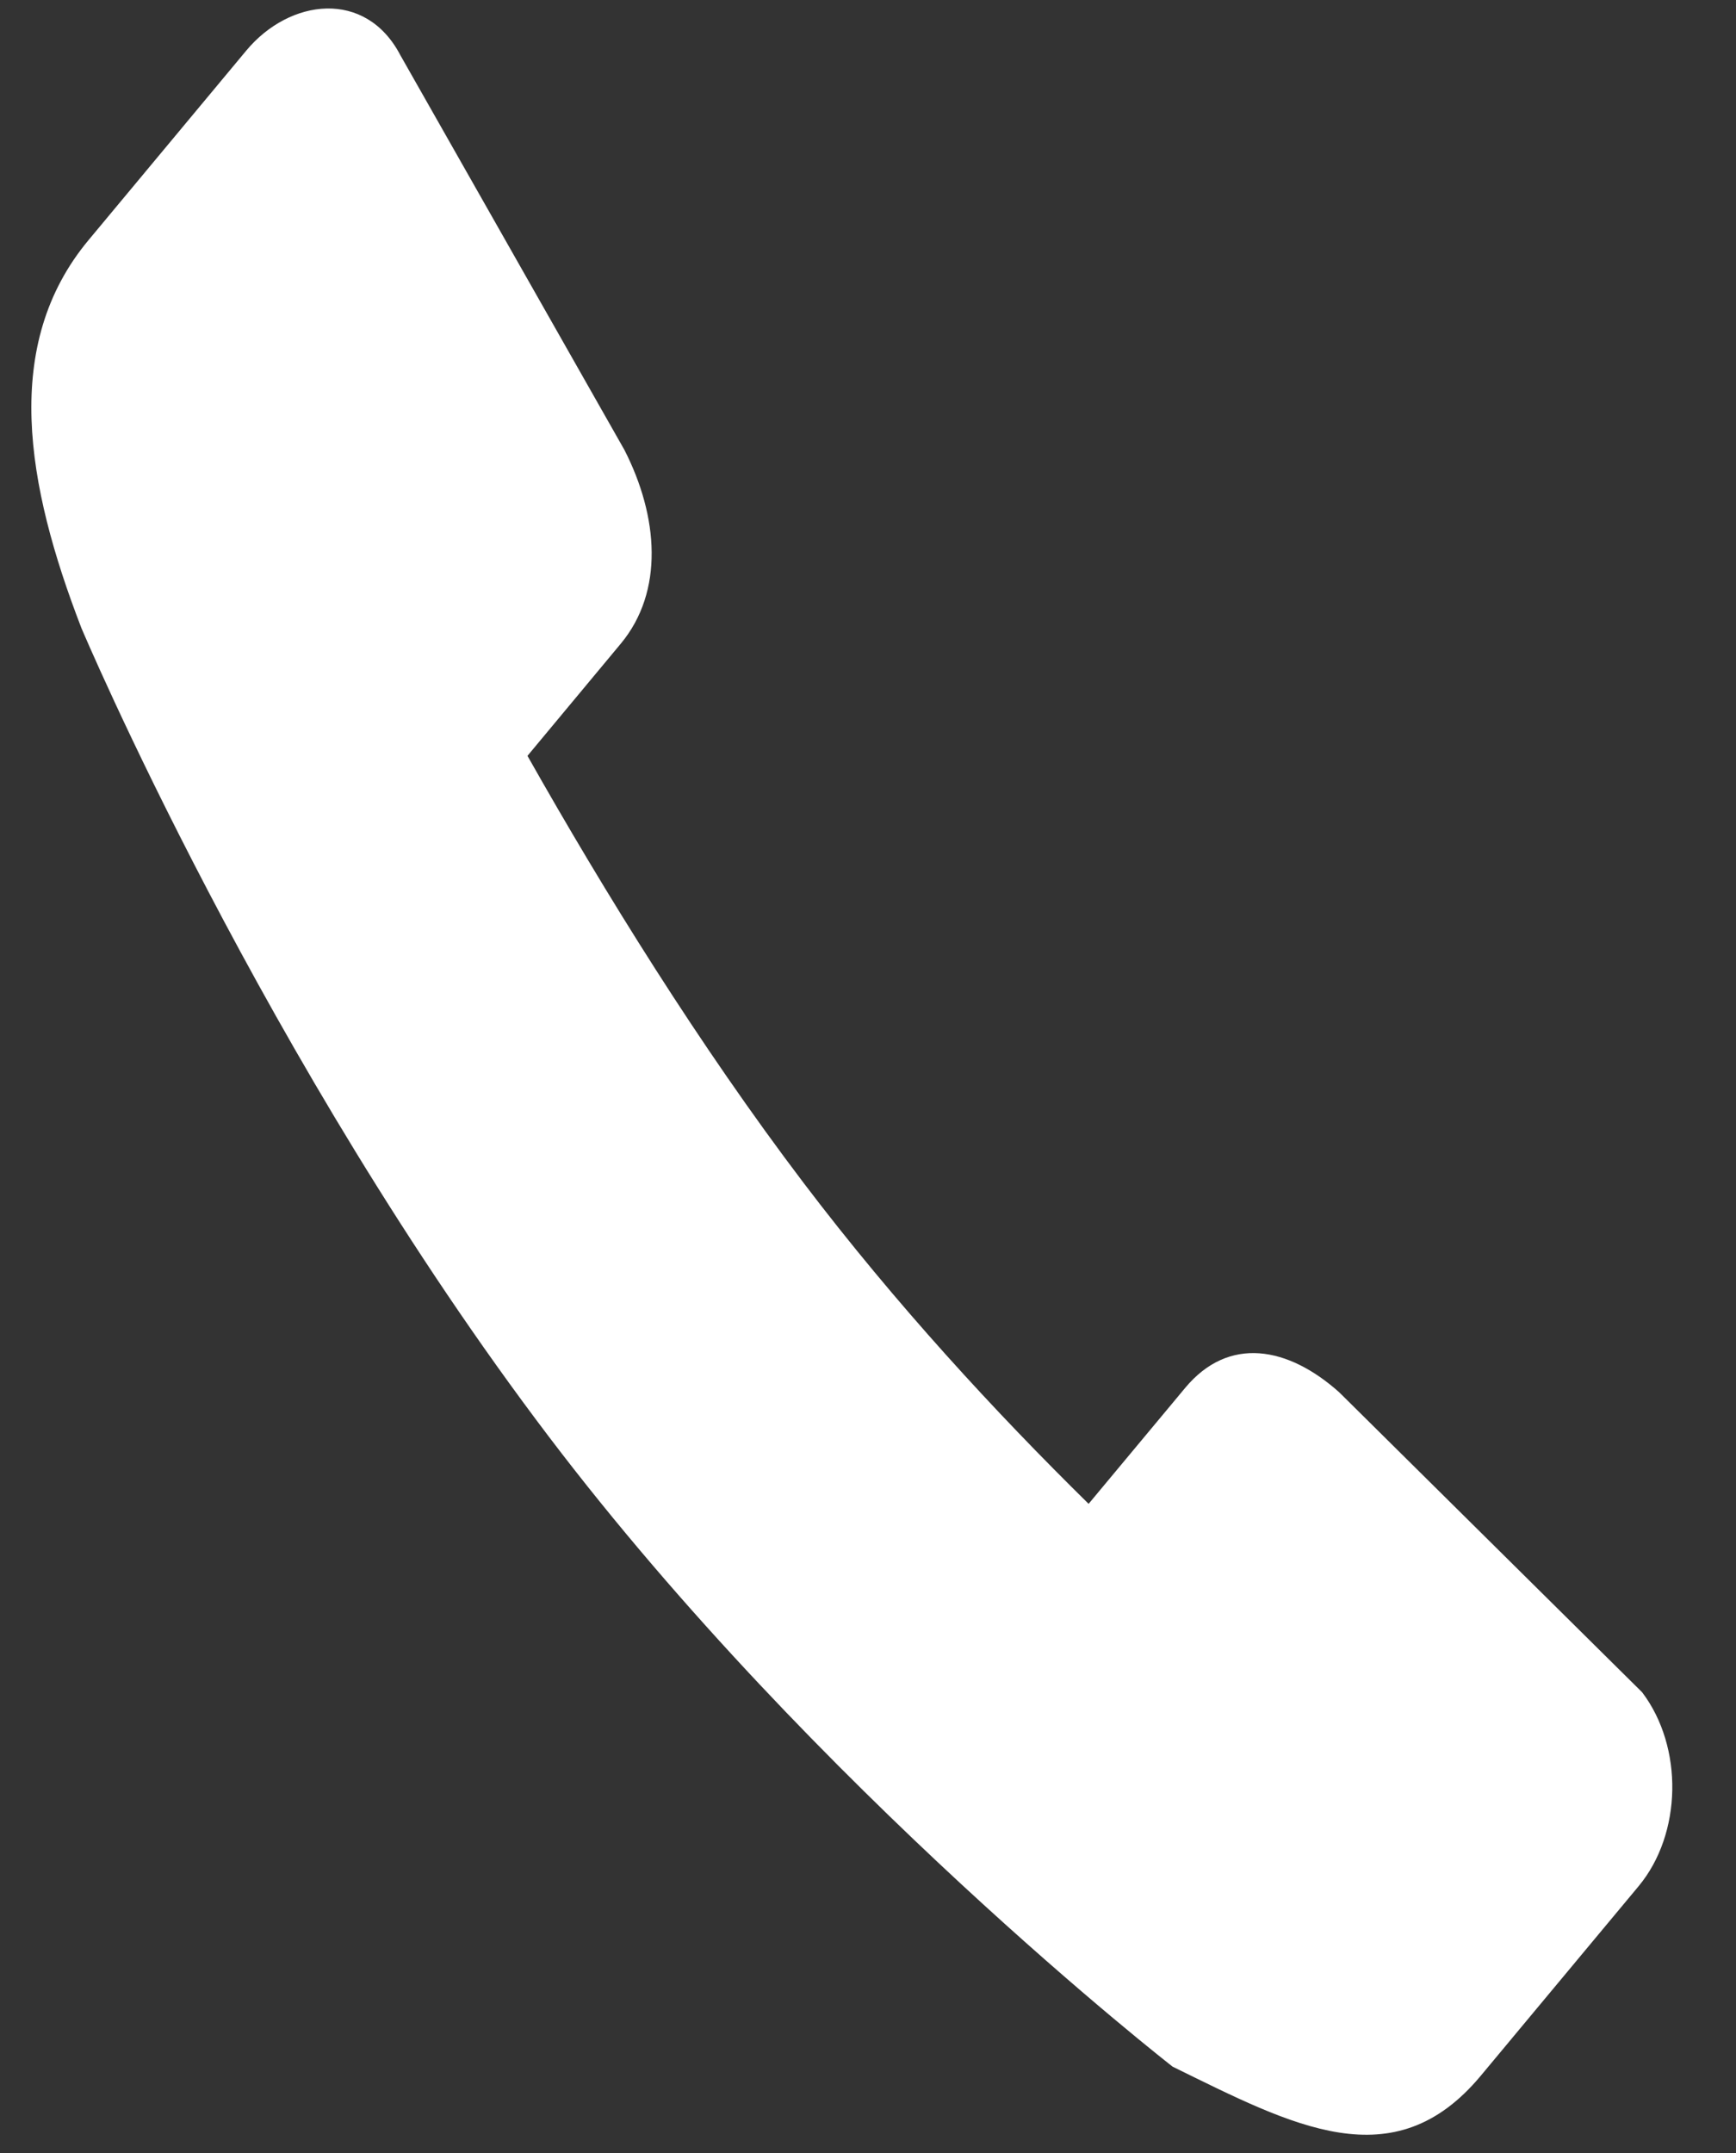 <?xml version="1.0" encoding="UTF-8" standalone="no"?><svg width='25' height='31' viewBox='0 0 25 31' fill='none' xmlns='http://www.w3.org/2000/svg'>
<rect x="0" y="0" width="25" height="31" fill="#333333" stroke="none"/>
<path fill-rule='evenodd' clip-rule='evenodd' d='M21.325 29.887L23.597 27.159C24.224 26.406 24.247 25.156 23.648 24.366L19.287 20.048C18.548 19.387 17.695 19.231 17.068 19.983L15.677 21.653C14.348 20.346 12.9 18.782 11.571 17.03C10.068 15.048 8.709 12.853 7.596 10.883L8.939 9.269C9.566 8.516 9.483 7.437 8.991 6.476L5.765 0.794C5.268 -0.157 4.173 -0.024 3.546 0.729L1.275 3.457C0.02 4.964 0.376 6.981 1.172 9.042C1.172 9.042 3.807 15.287 7.904 20.686C11.757 25.766 16.887 29.757 16.887 29.757C18.622 30.608 20.071 31.393 21.325 29.887Z' fill='white'/>
</svg>
